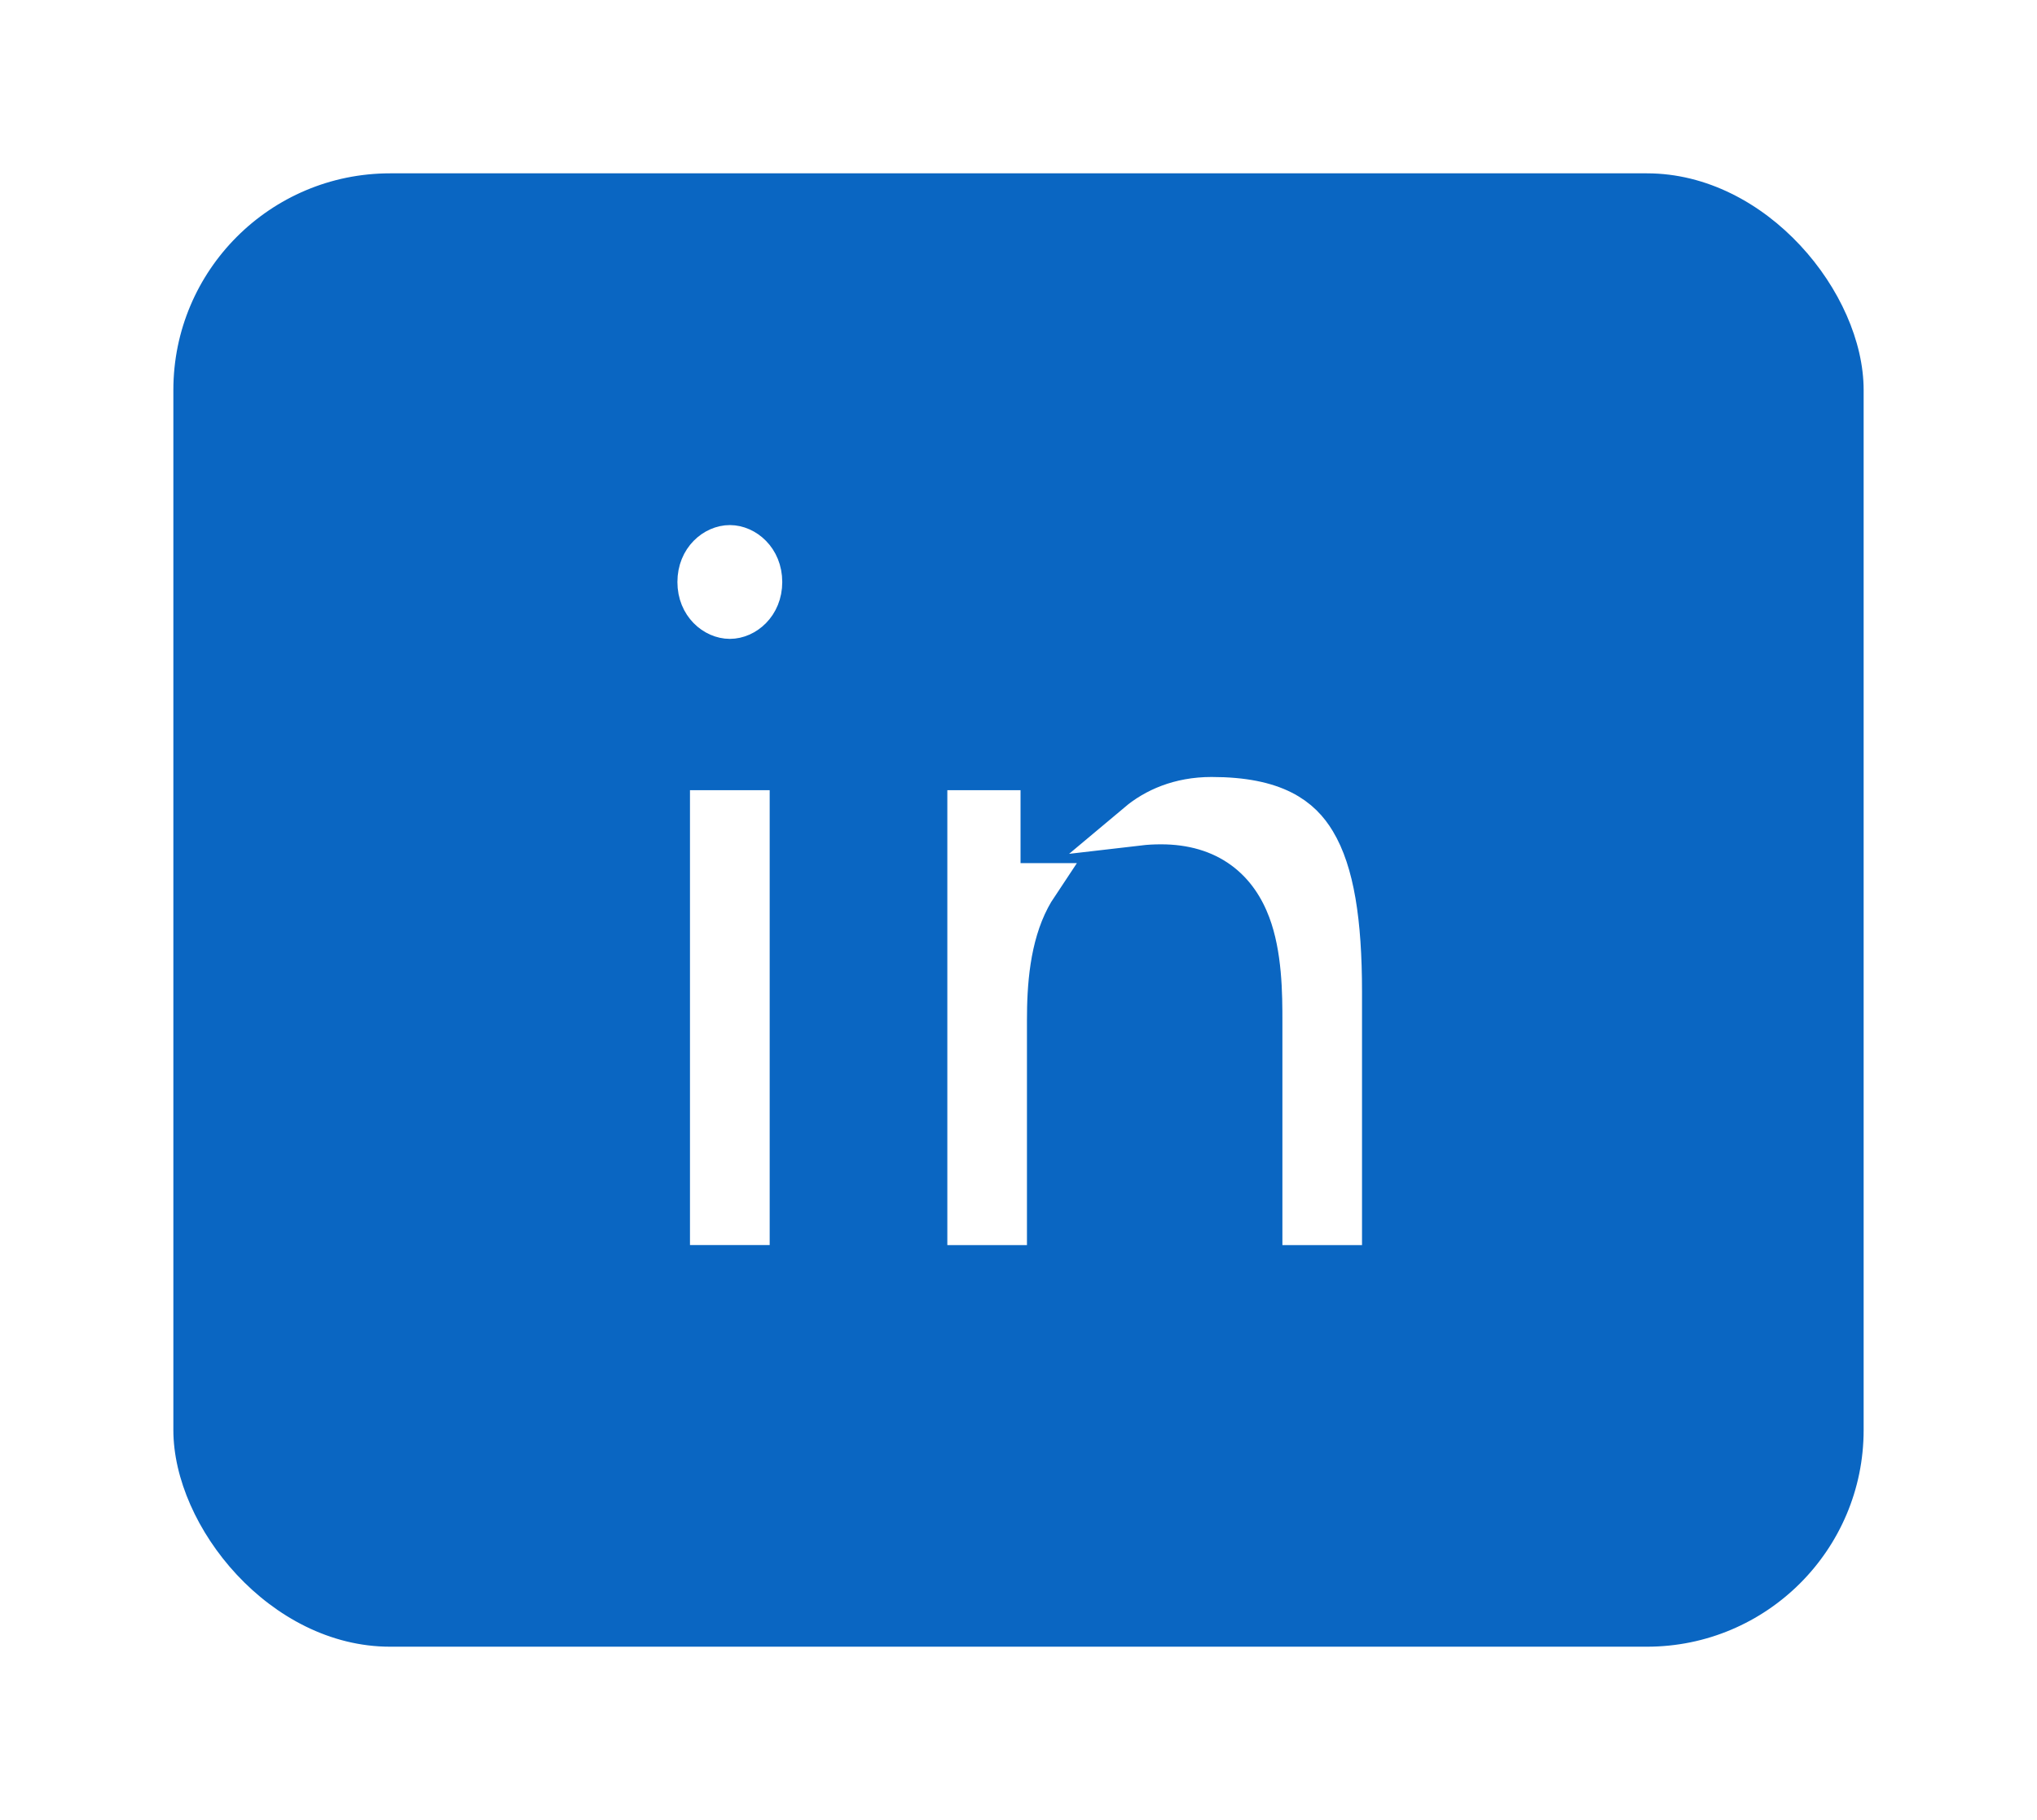 <svg width="47" height="42" viewBox="0 0 47 42" fill="none" xmlns="http://www.w3.org/2000/svg">
<g filter="url(#filter0_d_1087_4762)">
<rect x="4" width="39" height="34" rx="5" fill="#0A66C2"/>
<path d="M16.42 14.735H17.259V24.231H16.42V14.735ZM16.84 8.617C17.168 8.617 17.549 8.918 17.549 9.431C17.549 9.942 17.168 10.243 16.84 10.243C16.509 10.243 16.13 9.943 16.13 9.431C16.13 8.917 16.51 8.617 16.84 8.617Z" fill="white" stroke="white" strokeWidth="2.81"/>
<path d="M30.926 18.887V24.232H30.089V19.652C30.089 19.633 30.089 19.614 30.089 19.594C30.089 18.936 30.09 17.884 29.753 16.99C29.566 16.492 29.247 15.962 28.704 15.564C28.153 15.161 27.494 14.984 26.788 14.984C26.612 14.984 26.439 14.993 26.268 15.013C26.654 14.689 27.215 14.43 27.954 14.43C29.427 14.43 30.002 14.901 30.324 15.438C30.743 16.134 30.926 17.256 30.926 18.887ZM23.047 16.418H23.913C23.849 16.514 23.791 16.613 23.738 16.714C23.256 17.63 23.195 18.725 23.195 19.549V24.232H22.358V14.735H23.047V15.013V16.418Z" fill="white" stroke="white" strokeWidth="2.81"/>
</g>
<defs>
<filter id="filter0_d_1087_4762" x="0" y="0" width="47" height="42" filterUnits="userSpaceOnUse" color-interpolation-filters="sRGB">
<feFlood flood-opacity="0" result="BackgroundImageFix"/>
<feColorMatrix in="SourceAlpha" type="matrix" values="0 0 0 0 0 0 0 0 0 0 0 0 0 0 0 0 0 0 127 0" result="hardAlpha"/>
<feOffset dy="4"/>
<feGaussianBlur stdDeviation="2"/>
<feComposite in2="hardAlpha" operator="out"/>
<feColorMatrix type="matrix" values="0 0 0 0 0 0 0 0 0 0 0 0 0 0 0 0 0 0 0.25 0"/>
<feBlend mode="normal" in2="BackgroundImageFix" result="effect1_dropShadow_1087_4762"/>
<feBlend mode="normal" in="SourceGraphic" in2="effect1_dropShadow_1087_4762" result="shape"/>
</filter>
</defs>
</svg>
